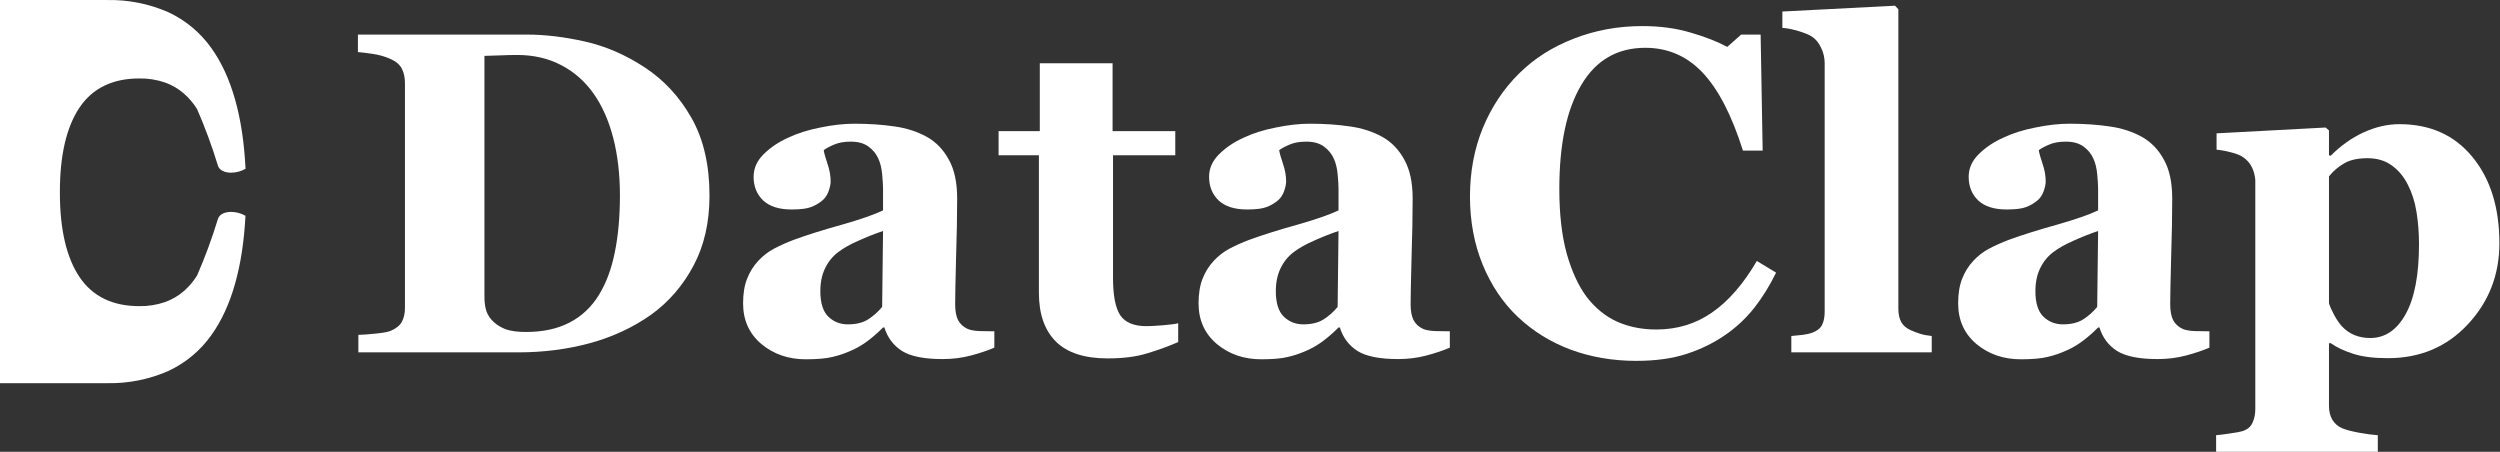 <svg width="2955" height="534" viewBox="0 0 2955 534" fill="none" xmlns="http://www.w3.org/2000/svg">
<rect x="0" y="0" width="2955" height="534" fill="#333333" stroke="none"/>
<path d="M761.864 79.53C784.804 94.529 803.332 114.557 817.449 139.614C831.566 164.495 838.624 195.022 838.624 231.196C838.624 262.959 832.271 290.663 819.566 314.309C807.038 337.778 790.362 357.012 769.54 372.011C748.365 387.01 724.278 398.215 697.28 405.626C670.458 412.861 642.313 416.479 612.844 416.479H423.592V395.833C429.239 395.656 436.297 395.127 444.767 394.245C453.237 393.362 458.884 392.304 461.707 391.068C468.06 388.422 472.471 384.892 474.942 380.481C477.412 375.893 478.647 370.423 478.647 364.07V97.793C478.647 91.794 477.5 86.412 475.206 81.647C472.912 76.706 468.413 72.736 461.707 69.736C455.002 66.736 447.855 64.707 440.267 63.648C432.856 62.59 427.121 61.884 423.062 61.531V40.885H622.903C644.254 40.885 667.106 43.62 691.457 49.09C715.808 54.561 739.277 64.707 761.864 79.53ZM707.868 348.718C716.514 334.601 722.778 317.838 726.661 298.427C730.719 278.84 732.748 256.342 732.748 230.932C732.748 206.051 730.102 183.376 724.808 162.907C719.514 142.437 711.75 124.968 701.515 110.498C691.281 96.029 678.487 84.823 663.135 76.883C647.96 68.942 630.667 64.972 611.256 64.972C605.08 64.972 598.022 65.148 590.081 65.501C582.317 65.678 576.494 65.854 572.612 66.031V351.1C572.612 357.453 573.406 363.1 574.994 368.04C576.758 372.805 579.67 377.04 583.729 380.746C587.787 384.451 592.728 387.363 598.551 389.48C604.551 391.421 612.315 392.392 621.844 392.392C641.784 392.392 658.9 388.686 673.193 381.275C687.487 373.864 699.045 363.011 707.868 348.718Z" fill="white"/>
<path d="M1175.31 410.92C1167.54 414.273 1158.37 417.361 1147.78 420.184C1137.19 423.008 1125.99 424.419 1114.17 424.419C1092.46 424.419 1076.49 421.243 1066.26 414.89C1056.02 408.361 1049.05 399.097 1045.35 387.098H1043.76C1037.76 393.098 1031.94 398.215 1026.29 402.45C1020.82 406.685 1014.91 410.302 1008.55 413.302C1000.26 417.184 992.232 420.008 984.468 421.772C976.88 423.713 966.204 424.684 952.44 424.684C931.971 424.684 914.501 418.684 900.032 406.685C885.562 394.509 878.327 378.452 878.327 358.512C878.327 347.042 879.915 337.337 883.092 329.396C886.268 321.279 890.768 314.132 896.591 307.956C901.885 302.309 907.972 297.633 914.854 293.928C921.913 290.222 929.589 286.781 937.882 283.605C953.764 277.782 972.821 271.782 995.055 265.606C1017.29 259.253 1033.52 253.607 1043.76 248.666V223.256C1043.76 218.844 1043.4 213.021 1042.7 205.786C1041.99 198.551 1040.49 192.464 1038.2 187.523C1035.73 181.876 1031.85 177.112 1026.55 173.229C1021.26 169.347 1014.29 167.406 1005.64 167.406C997.878 167.406 991.349 168.553 986.056 170.847C980.938 172.965 976.792 175.171 973.615 177.465C974.145 180.994 975.645 186.376 978.115 193.611C980.585 200.845 981.821 207.816 981.821 214.521C981.821 217.521 981.027 221.315 979.438 225.903C977.85 230.314 975.556 233.843 972.557 236.49C968.498 240.019 963.91 242.754 958.793 244.695C953.852 246.637 946.176 247.607 935.765 247.607C920.942 247.607 909.737 244.078 902.149 237.02C894.562 229.785 890.768 220.432 890.768 208.962C890.768 199.081 894.65 190.258 902.414 182.494C910.355 174.553 919.972 168.024 931.265 162.907C942.382 157.613 955.175 153.554 969.645 150.731C984.115 147.731 997.526 146.231 1009.88 146.231C1026.99 146.231 1042.7 147.29 1056.99 149.408C1071.29 151.349 1084.17 155.495 1095.64 161.848C1106.58 168.024 1115.22 177.023 1121.58 188.846C1128.11 200.492 1131.37 215.756 1131.37 234.637C1131.37 254.577 1130.93 278.223 1130.05 305.574C1129.34 332.925 1128.99 350.924 1128.99 359.57C1128.99 367.511 1130.13 373.775 1132.43 378.363C1134.9 382.951 1138.6 386.392 1143.55 388.686C1146.55 390.098 1151.22 390.98 1157.57 391.333C1164.1 391.51 1170.01 391.598 1175.31 391.598V410.92ZM1043.76 273.017C1033.88 276.37 1024.08 280.252 1014.38 284.663C1004.67 288.898 996.731 293.398 990.555 298.163C984.026 303.103 978.909 309.456 975.203 317.22C971.498 324.808 969.645 333.807 969.645 344.218C969.645 357.982 972.733 367.952 978.909 374.128C985.262 380.304 993.026 383.392 1002.2 383.392C1011.91 383.392 1019.85 381.451 1026.02 377.569C1032.38 373.511 1037.93 368.57 1042.7 362.747L1043.76 273.017Z" fill="white"/>
<path d="M1392.62 404.303C1381.32 409.244 1369.24 413.655 1356.36 417.537C1343.47 421.596 1327.77 423.625 1309.24 423.625C1281.71 423.625 1261.24 416.92 1247.83 403.509C1234.6 390.098 1227.98 370.952 1227.98 346.071V183.552H1180.34V154.966H1229.04V74.765H1315.06V154.966H1389.18V183.552H1315.59V328.602C1315.59 349.248 1318.42 363.894 1324.06 372.54C1329.89 381.187 1340.21 385.51 1355.03 385.51C1359.8 385.51 1366.41 385.157 1374.88 384.451C1383.35 383.745 1389.26 382.951 1392.62 382.069V404.303Z" fill="white"/>
<path d="M1713.69 410.92C1705.92 414.273 1696.75 417.361 1686.16 420.184C1675.57 423.008 1664.36 424.419 1652.54 424.419C1630.84 424.419 1614.87 421.243 1604.63 414.89C1594.4 408.361 1587.43 399.097 1583.72 387.098H1582.13C1576.14 393.098 1570.31 398.215 1564.67 402.45C1559.2 406.685 1553.28 410.302 1546.93 413.302C1538.64 417.184 1530.61 420.008 1522.84 421.772C1515.26 423.713 1504.58 424.684 1490.82 424.684C1470.35 424.684 1452.88 418.684 1438.41 406.685C1423.94 394.509 1416.7 378.452 1416.7 358.512C1416.7 347.042 1418.29 337.337 1421.47 329.396C1424.65 321.279 1429.14 314.132 1434.97 307.956C1440.26 302.309 1446.35 297.633 1453.23 293.928C1460.29 290.222 1467.97 286.781 1476.26 283.605C1492.14 277.782 1511.2 271.782 1533.43 265.606C1555.67 259.253 1571.9 253.607 1582.13 248.666V223.256C1582.13 218.844 1581.78 213.021 1581.08 205.786C1580.37 198.551 1578.87 192.464 1576.58 187.523C1574.11 181.876 1570.22 177.112 1564.93 173.229C1559.64 169.347 1552.67 167.406 1544.02 167.406C1536.26 167.406 1529.73 168.553 1524.43 170.847C1519.32 172.965 1515.17 175.171 1511.99 177.465C1512.52 180.994 1514.02 186.376 1516.49 193.611C1518.96 200.845 1520.2 207.816 1520.2 214.521C1520.2 217.521 1519.4 221.315 1517.82 225.903C1516.23 230.314 1513.93 233.843 1510.93 236.49C1506.88 240.019 1502.29 242.754 1497.17 244.695C1492.23 246.637 1484.55 247.607 1474.14 247.607C1459.32 247.607 1448.11 244.078 1440.53 237.02C1432.94 229.785 1429.14 220.432 1429.14 208.962C1429.14 199.081 1433.03 190.258 1440.79 182.494C1448.73 174.553 1458.35 168.024 1469.64 162.907C1480.76 157.613 1493.55 153.554 1508.02 150.731C1522.49 147.731 1535.9 146.231 1548.25 146.231C1565.37 146.231 1581.08 147.29 1595.37 149.408C1609.66 151.349 1622.54 155.495 1634.01 161.848C1644.95 168.024 1653.6 177.023 1659.95 188.846C1666.48 200.492 1669.75 215.756 1669.75 234.637C1669.75 254.577 1669.31 278.223 1668.42 305.574C1667.72 332.925 1667.36 350.924 1667.36 359.57C1667.36 367.511 1668.51 373.775 1670.81 378.363C1673.28 382.951 1676.98 386.392 1681.92 388.686C1684.92 390.098 1689.6 390.98 1695.95 391.333C1702.48 391.51 1708.39 391.598 1713.69 391.598V410.92ZM1582.13 273.017C1572.25 276.37 1562.46 280.252 1552.75 284.663C1543.05 288.898 1535.11 293.398 1528.93 298.163C1522.4 303.103 1517.29 309.456 1513.58 317.22C1509.87 324.808 1508.02 333.807 1508.02 344.218C1508.02 357.982 1511.11 367.952 1517.29 374.128C1523.64 380.304 1531.4 383.392 1540.58 383.392C1550.28 383.392 1558.22 381.451 1564.4 377.569C1570.75 373.511 1576.31 368.57 1581.08 362.747L1582.13 273.017Z" fill="white"/>
<path d="M1933.91 426.537C1906.38 426.537 1880.62 422.125 1856.62 413.302C1832.62 404.303 1811.71 391.333 1793.89 374.393C1776.42 357.806 1762.65 337.337 1752.59 312.985C1742.54 288.457 1737.51 261.547 1737.51 232.255C1737.51 203.139 1742.54 176.229 1752.59 151.525C1762.83 126.644 1777.12 105.116 1795.47 86.941C1813.47 69.119 1835.09 55.355 1860.32 45.65C1885.56 35.768 1912.55 30.827 1941.32 30.827C1962.14 30.827 1981.11 33.386 1998.23 38.503C2015.34 43.444 2029.81 49.09 2041.63 55.443L2058.05 40.885H2081.07L2083.46 177.994H2060.16C2046.93 136.173 2031.05 105.469 2012.52 85.882C1993.99 66.295 1971.4 56.502 1944.76 56.502C1911.58 56.502 1886.35 71.148 1869.06 100.44C1851.76 129.556 1843.12 170.494 1843.12 223.256C1843.12 253.077 1846.03 278.576 1851.85 299.751C1857.85 320.749 1865.62 337.689 1875.15 350.571C1885.38 363.982 1897.47 373.864 1911.41 380.216C1925.35 386.392 1940.79 389.48 1957.73 389.48C1982.43 389.48 2004.4 382.775 2023.64 369.364C2043.05 355.953 2060.69 335.66 2076.57 308.485L2099.34 322.249C2091.75 337.778 2083.1 351.718 2073.4 364.07C2063.69 376.246 2052.49 386.745 2039.78 395.568C2025.84 405.273 2010.4 412.861 1993.46 418.331C1976.7 423.802 1956.85 426.537 1933.91 426.537Z" fill="white"/>
<path d="M2283.3 416.479H2117.34V397.156C2121.92 396.803 2126.34 396.362 2130.57 395.833C2134.98 395.303 2138.86 394.421 2142.22 393.186C2147.86 391.068 2151.66 388.069 2153.6 384.186C2155.72 380.128 2156.77 374.834 2156.77 368.305V75.03C2156.77 68.325 2155.36 62.148 2152.54 56.502C2149.89 50.679 2146.28 46.267 2141.69 43.267C2138.16 40.973 2132.78 38.768 2125.54 36.65C2118.48 34.533 2112.22 33.297 2106.75 32.944V13.622L2239.89 6.74L2243.86 10.975V364.864C2243.86 371.393 2245 376.687 2247.3 380.746C2249.59 384.804 2253.3 387.98 2258.41 390.274C2261.94 391.862 2265.65 393.274 2269.53 394.509C2273.41 395.745 2278 396.627 2283.3 397.156V416.479Z" fill="white"/>
<path d="M2611.51 410.92C2603.75 414.273 2594.57 417.361 2583.98 420.184C2573.39 423.008 2562.19 424.419 2550.37 424.419C2528.66 424.419 2512.69 421.243 2502.46 414.89C2492.22 408.361 2485.25 399.097 2481.55 387.098H2479.96C2473.96 393.098 2468.14 398.215 2462.49 402.45C2457.02 406.685 2451.11 410.302 2444.76 413.302C2436.46 417.184 2428.43 420.008 2420.67 421.772C2413.08 423.713 2402.41 424.684 2388.64 424.684C2368.17 424.684 2350.7 418.684 2336.23 406.685C2321.76 394.509 2314.53 378.452 2314.53 358.512C2314.53 347.042 2316.12 337.337 2319.29 329.396C2322.47 321.279 2326.97 314.132 2332.79 307.956C2338.09 302.309 2344.17 297.633 2351.06 293.928C2358.11 290.222 2365.79 286.781 2374.08 283.605C2389.97 277.782 2409.02 271.782 2431.26 265.606C2453.49 259.253 2469.72 253.607 2479.96 248.666V223.256C2479.96 218.844 2479.61 213.021 2478.9 205.786C2478.19 198.551 2476.69 192.464 2474.4 187.523C2471.93 181.876 2468.05 177.112 2462.75 173.229C2457.46 169.347 2450.49 167.406 2441.84 167.406C2434.08 167.406 2427.55 168.553 2422.26 170.847C2417.14 172.965 2412.99 175.171 2409.82 177.465C2410.35 180.994 2411.85 186.376 2414.32 193.611C2416.79 200.845 2418.02 207.816 2418.02 214.521C2418.02 217.521 2417.23 221.315 2415.64 225.903C2414.05 230.314 2411.76 233.843 2408.76 236.49C2404.7 240.019 2400.11 242.754 2394.99 244.695C2390.05 246.637 2382.38 247.607 2371.97 247.607C2357.14 247.607 2345.94 244.078 2338.35 237.02C2330.76 229.785 2326.97 220.432 2326.97 208.962C2326.97 199.081 2330.85 190.258 2338.62 182.494C2346.56 174.553 2356.17 168.024 2367.47 162.907C2378.58 157.613 2391.38 153.554 2405.85 150.731C2420.32 147.731 2433.73 146.231 2446.08 146.231C2463.2 146.231 2478.9 147.29 2493.19 149.408C2507.49 151.349 2520.37 155.495 2531.84 161.848C2542.78 168.024 2551.43 177.023 2557.78 188.846C2564.31 200.492 2567.57 215.756 2567.57 234.637C2567.57 254.577 2567.13 278.223 2566.25 305.574C2565.54 332.925 2565.19 350.924 2565.19 359.57C2565.19 367.511 2566.34 373.775 2568.63 378.363C2571.1 382.951 2574.81 386.392 2579.75 388.686C2582.75 390.098 2587.42 390.98 2593.78 391.333C2600.3 391.51 2606.22 391.598 2611.51 391.598V410.92ZM2479.96 273.017C2470.08 276.37 2460.28 280.252 2450.58 284.663C2440.87 288.898 2432.93 293.398 2426.76 298.163C2420.23 303.103 2415.11 309.456 2411.41 317.22C2407.7 324.808 2405.85 333.807 2405.85 344.218C2405.85 357.982 2408.93 367.952 2415.11 374.128C2421.46 380.304 2429.23 383.392 2438.4 383.392C2448.11 383.392 2456.05 381.451 2462.23 377.569C2468.58 373.511 2474.14 368.57 2478.9 362.747L2479.96 273.017Z" fill="white"/>
<path d="M2954.28 287.575C2954.28 324.808 2941.84 356.747 2916.96 383.392C2892.08 410.038 2860.58 423.36 2822.47 423.36C2805.53 423.36 2791.76 421.596 2781.18 418.067C2770.59 414.714 2761.85 410.567 2754.97 405.626H2752.85V480.004C2752.85 486.18 2754.18 491.562 2756.82 496.15C2759.65 500.738 2763.53 504.091 2768.47 506.208C2773.23 508.149 2779.94 509.914 2788.59 511.502C2797.41 513.09 2804.73 514.06 2810.56 514.413V534H2619.45V514.413C2623.86 514.06 2629.42 513.355 2636.13 512.296C2642.83 511.414 2647.86 510.443 2651.21 509.384C2656.86 507.443 2660.65 504.091 2662.59 499.326C2664.71 494.738 2665.77 489.444 2665.77 483.445V212.668C2665.24 206.845 2663.83 201.728 2661.54 197.316C2659.42 192.905 2655.98 189.023 2651.21 185.67C2647.68 183.376 2643.01 181.523 2637.18 180.111C2631.36 178.523 2625.63 177.465 2619.98 176.935V157.613L2748.88 150.731L2752.85 154.172V183.552L2754.97 184.082C2766.62 172.259 2779.5 163.083 2793.62 156.554C2807.91 150.025 2822.03 146.761 2835.97 146.761C2872.49 146.761 2901.34 159.73 2922.52 185.67C2943.69 211.433 2954.28 245.401 2954.28 287.575ZM2859.26 288.634C2859.26 275.399 2858.29 262.783 2856.35 250.783C2854.41 238.608 2850.96 227.755 2846.02 218.227C2841.26 208.698 2834.91 201.11 2826.97 195.463C2819.2 189.817 2809.67 186.993 2798.38 186.993C2786.91 186.993 2777.73 189.023 2770.85 193.081C2763.97 196.963 2757.97 202.081 2752.85 208.433V358.512C2753.91 362.041 2755.94 366.629 2758.94 372.275C2761.94 377.746 2764.94 382.157 2767.94 385.51C2772.35 390.274 2777.38 393.803 2783.03 396.097C2788.67 398.391 2794.85 399.538 2801.56 399.538C2819.03 399.538 2832.97 390.186 2843.38 371.481C2853.96 352.6 2859.26 324.984 2859.26 288.634Z" fill="white"/>
<path d="M126.318 452.916H0V0.039H126.318C151.194 -0.493 175.889 4.377 198.7 14.312C219.276 23.826 236.981 38.594 250.032 57.13C273.758 90.329 287.271 138.204 290.213 199.493C285.034 202.482 279.169 204.076 273.19 204.12C265.098 204.12 259.261 201.013 257.582 195.804C250.665 173.038 242.429 150.693 232.917 128.883C228.663 122.034 223.422 115.85 217.362 110.532C210.819 104.882 203.291 100.486 195.156 97.561C185.281 94.156 174.88 92.525 164.436 92.742C132.995 92.742 109.276 104.337 93.926 127.217C78.576 150.097 70.788 183.534 70.788 226.577C70.788 226.795 70.788 227.02 70.788 227.238V227.344C70.788 227.575 70.788 227.793 70.788 228.005C70.788 271.061 78.576 304.492 93.926 327.371C109.276 350.251 132.989 361.853 164.436 361.853C174.883 362.067 185.286 360.431 195.163 357.021C203.298 354.091 210.825 349.69 217.369 344.037C223.433 338.723 228.675 332.539 232.924 325.686C242.433 303.882 250.666 281.544 257.582 258.785C259.268 253.582 265.098 250.475 273.19 250.475C279.136 250.517 284.972 252.09 290.133 255.043C287.039 315.551 273.547 362.911 250.032 395.813C236.983 414.351 219.277 429.122 198.7 438.637C175.889 448.576 151.194 453.447 126.318 452.916Z" fill="white"/>
</svg>
